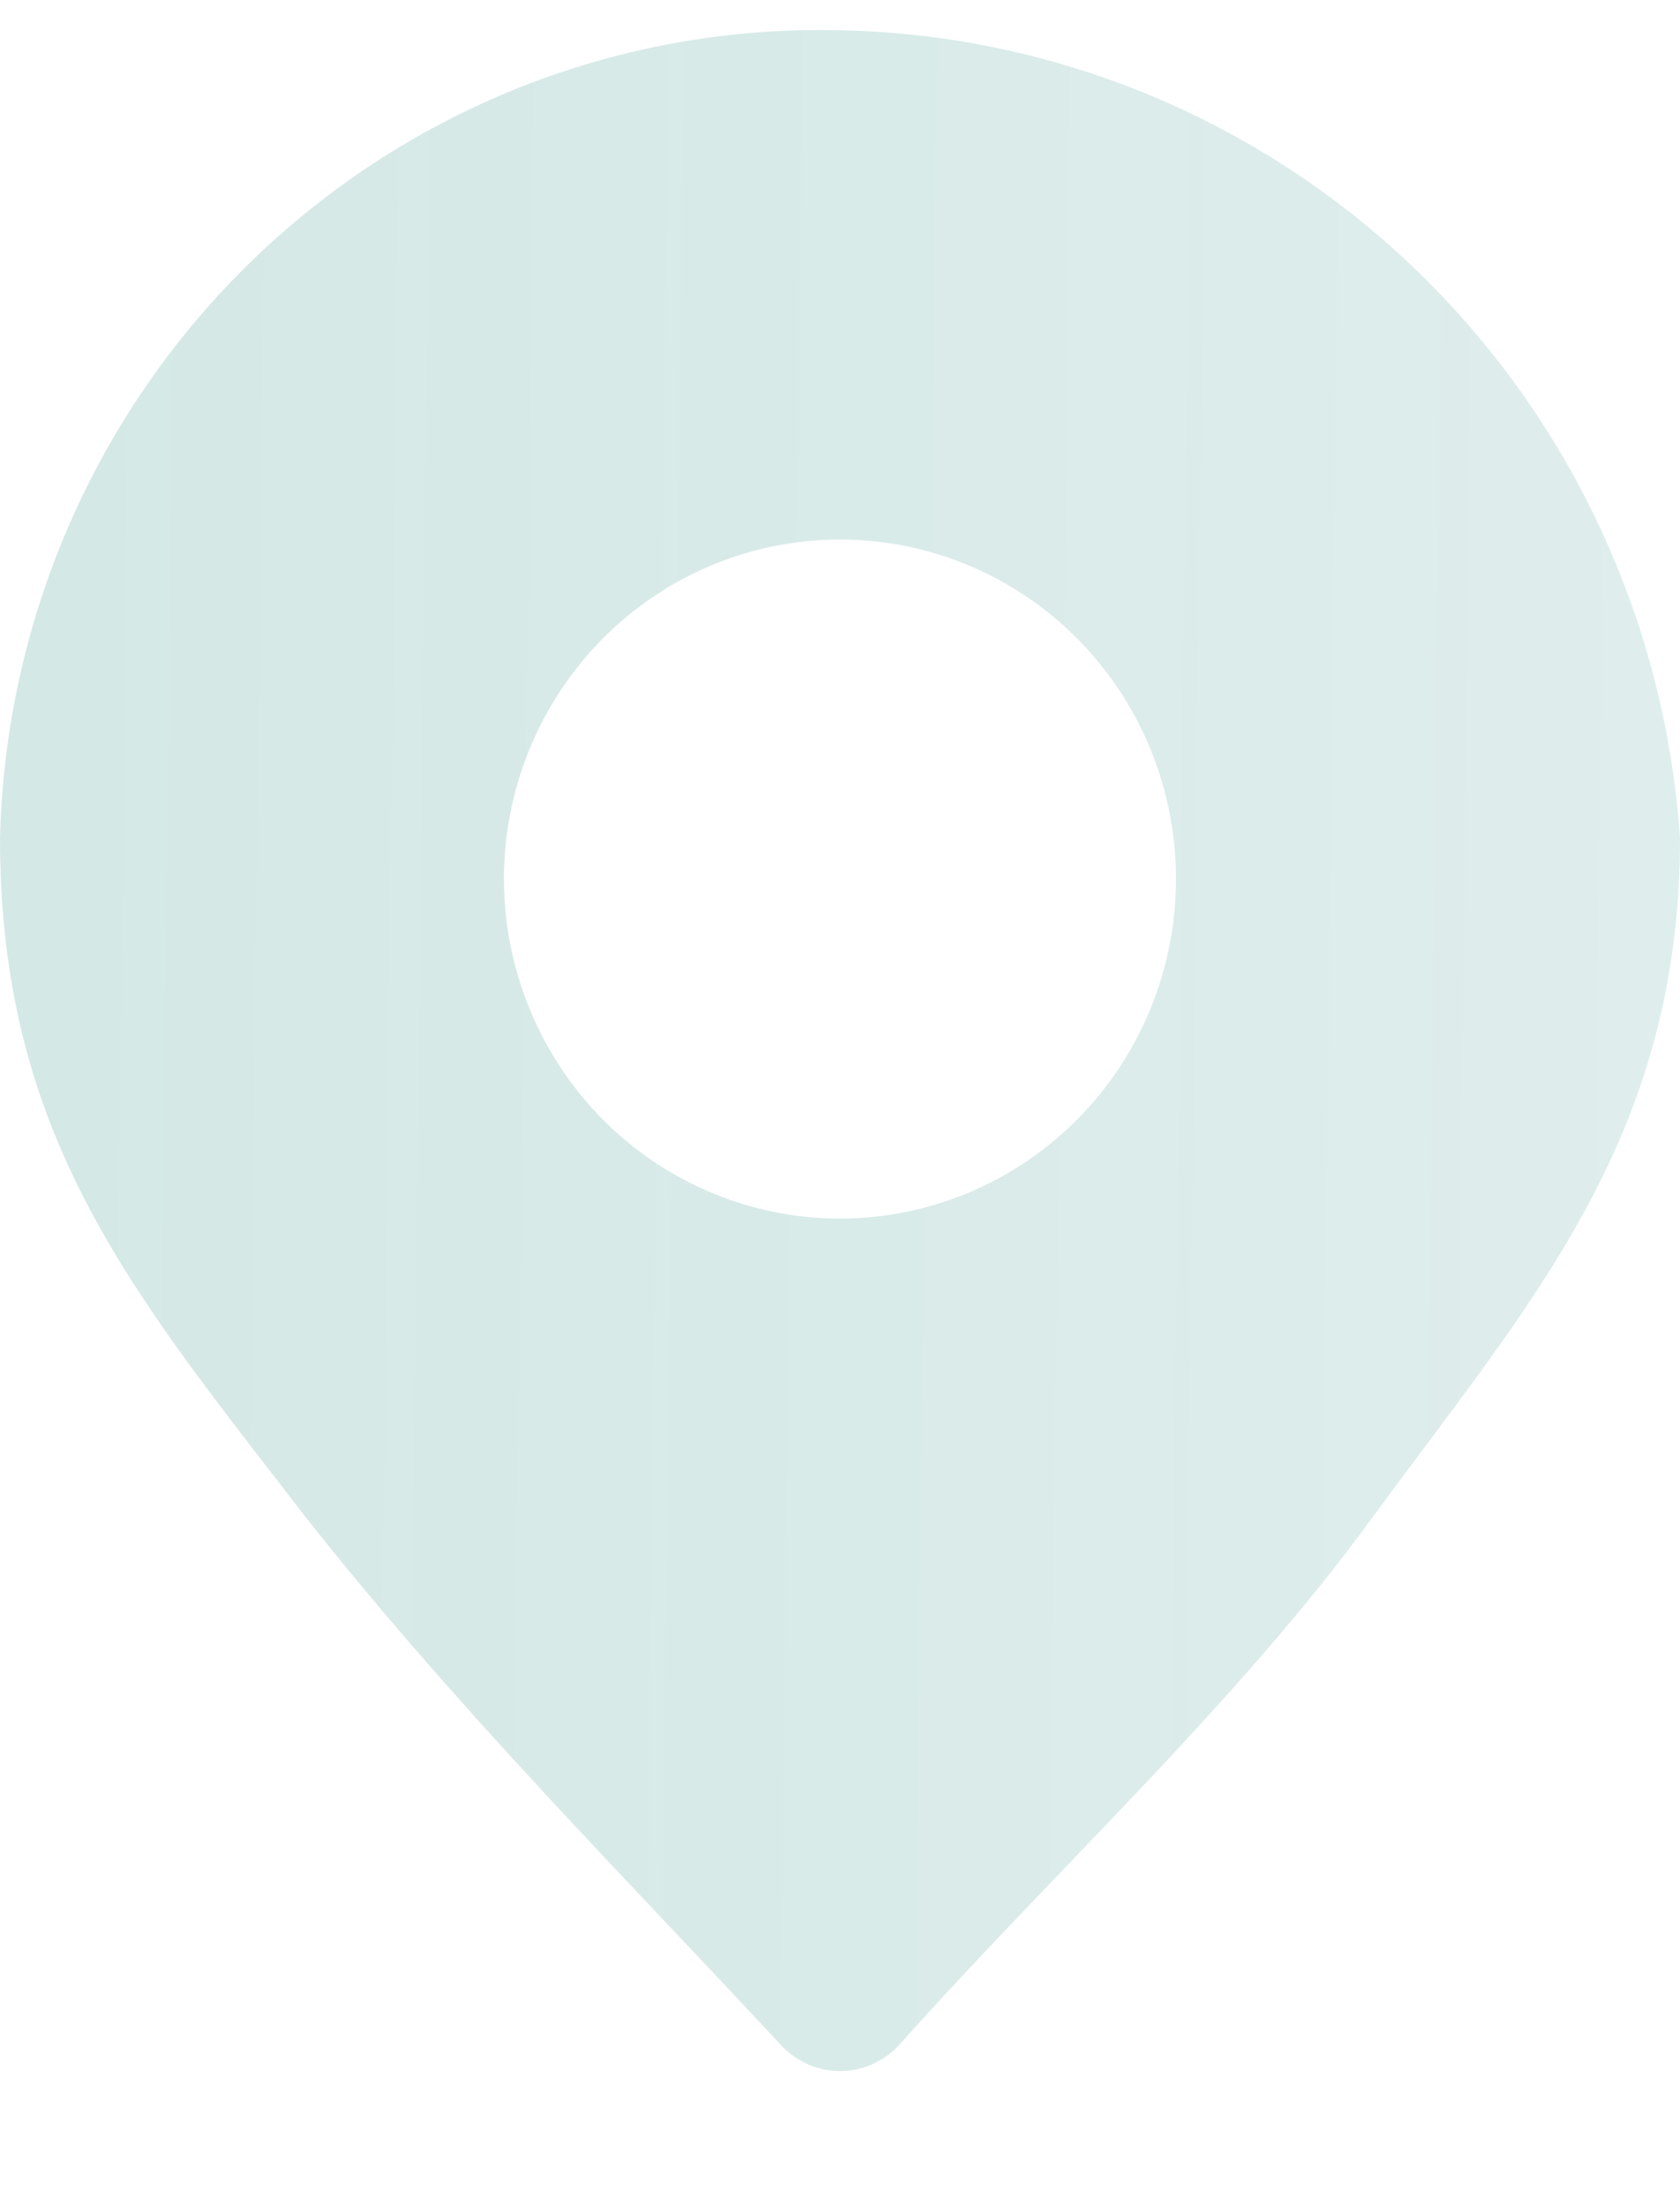<svg width="16" height="21" viewBox="0 0 16 21" fill="none" xmlns="http://www.w3.org/2000/svg">
<g id="&#208;&#176;&#208;&#180;&#209;&#128;&#208;&#181;&#209;&#129;">
<path id="Vector" opacity="0.2" d="M8 0.288C6.975 0.262 5.954 0.441 4.997 0.813C4.04 1.186 3.165 1.746 2.422 2.46C1.679 3.174 1.083 4.029 0.667 4.976C0.252 5.923 0.025 6.944 0 7.979C0 10.839 1.28 12.326 2.912 14.443C4.352 16.268 6 17.917 7.424 19.452C7.496 19.534 7.585 19.6 7.684 19.645C7.783 19.691 7.891 19.714 8 19.714C8.109 19.714 8.217 19.691 8.316 19.645C8.415 19.6 8.504 19.534 8.576 19.452C10.016 17.836 11.776 16.22 13.072 14.443C14.576 12.39 16 10.839 16 7.979C15.86 5.919 14.961 3.987 13.48 2.563C12 1.139 10.044 0.328 8 0.288ZM8 11.599C7.367 11.599 6.748 11.409 6.222 11.054C5.696 10.699 5.286 10.194 5.044 9.604C4.801 9.013 4.738 8.364 4.861 7.737C4.985 7.11 5.29 6.534 5.737 6.082C6.185 5.63 6.755 5.322 7.376 5.198C7.996 5.073 8.64 5.137 9.225 5.382C9.809 5.626 10.309 6.04 10.661 6.572C11.012 7.103 11.2 7.728 11.2 8.367C11.2 9.224 10.863 10.046 10.263 10.652C9.663 11.258 8.849 11.599 8 11.599Z" fill="url(#paint0_linear_39_5256)"/>
</g>
<defs>
<linearGradient id="paint0_linear_39_5256" x1="-1.84" y1="-7.918" x2="20.298" y2="-7.67" gradientUnits="userSpaceOnUse">
<stop stop-color="#1F877B"/>
<stop offset="1" stop-color="#1F877B" stop-opacity="0.66"/>
</linearGradient>
</defs>
</svg>
